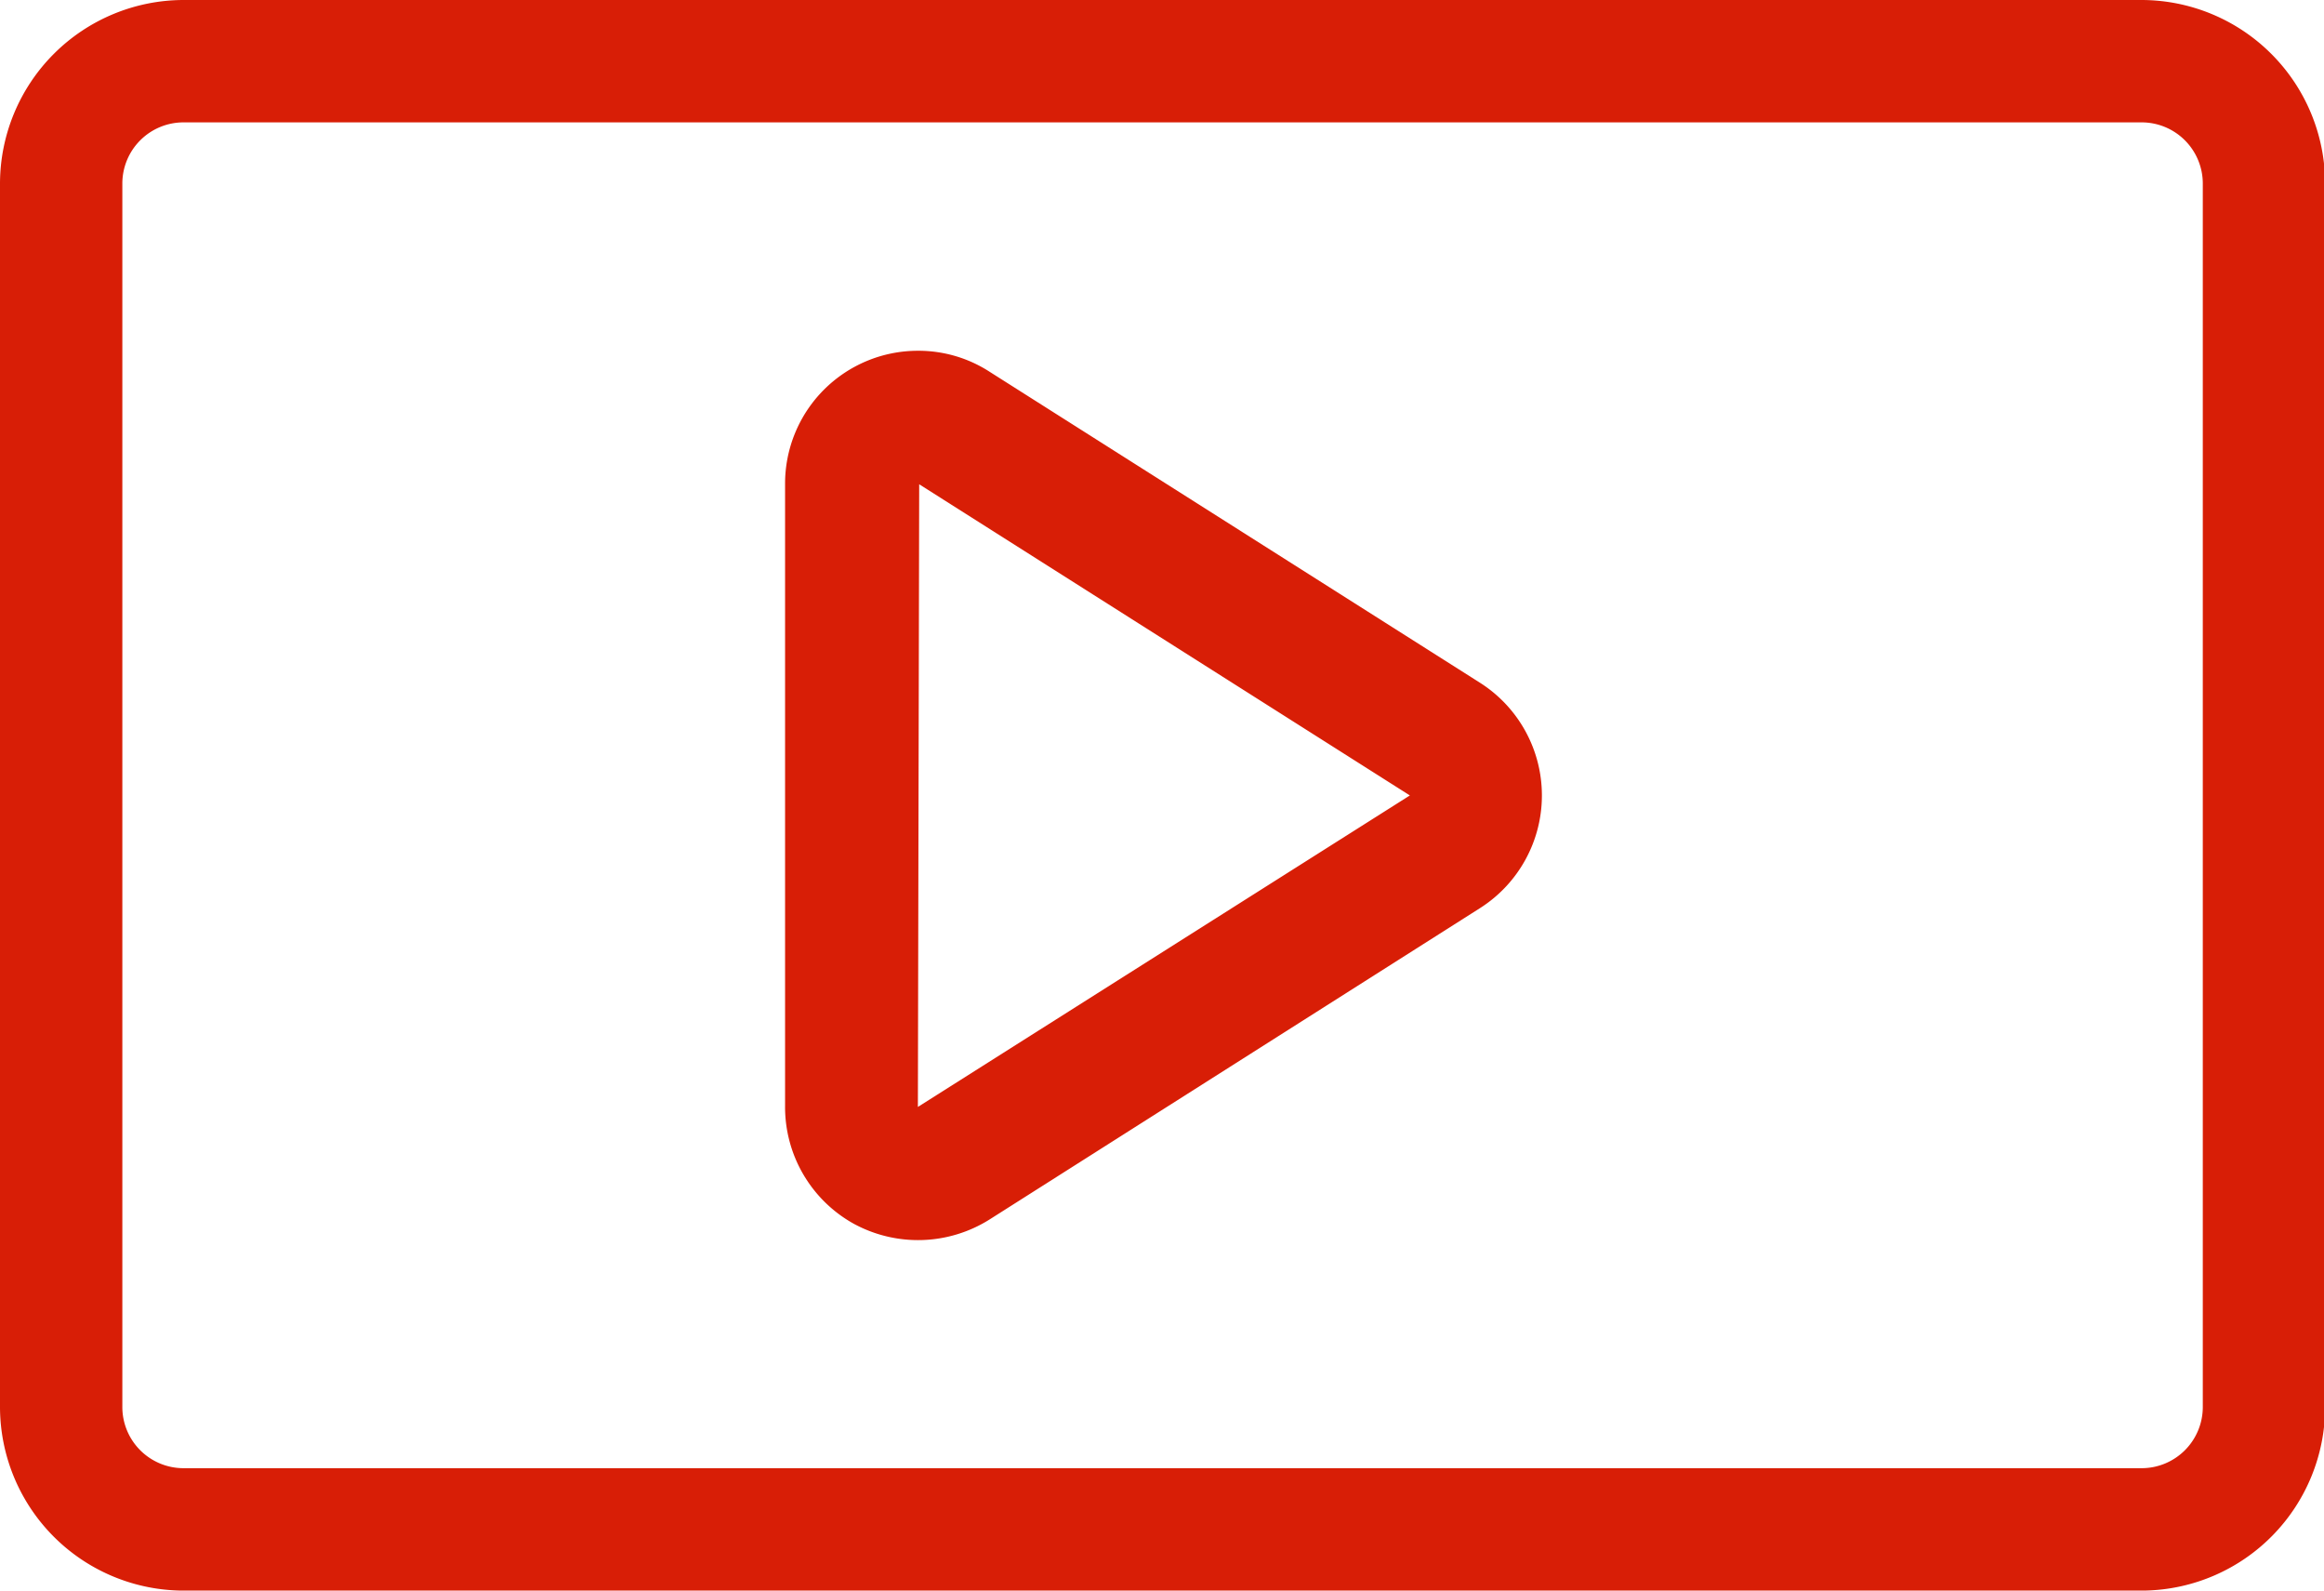 <?xml version="1.0" standalone="no"?><!DOCTYPE svg PUBLIC "-//W3C//DTD SVG 1.1//EN" "http://www.w3.org/Graphics/SVG/1.1/DTD/svg11.dtd"><svg t="1602840427885" class="icon" viewBox="0 0 1496 1024" version="1.1" xmlns="http://www.w3.org/2000/svg" p-id="12847" xmlns:xlink="http://www.w3.org/1999/xlink" width="187" height="128"><defs><style type="text/css"></style></defs><path d="M1496.729 905.449V118.13A118.34 118.34 0 0 0 1378.599 0H118.13A118.34 118.34 0 0 0 0 118.13V905.449a118.34 118.34 0 0 0 115.603 118.13h1265.523A118.34 118.34 0 0 0 1496.729 905.449zM78.753 905.449V118.13a39.377 39.377 0 0 1 39.377-39.377h1260.47a39.377 39.377 0 0 1 39.377 39.377V905.449a39.377 39.377 0 0 1-39.377 39.377H118.13A39.377 39.377 0 0 1 78.753 905.449z" p-id="12848" fill="#d81e06"></path><path d="M549.587 787.53a86.544 86.544 0 0 0 87.386-2.737l315.854-200.462a85.912 85.912 0 0 0 0-144.872l-315.854-200.252a84.228 84.228 0 0 0-46.115-13.476A85.491 85.491 0 0 0 505.367 311.643v400.082a85.912 85.912 0 0 0 44.22 75.805z m42.114-475.887l315.854 200.252-316.697 200.462z" p-id="12849" fill="#d81e06"></path></svg>
